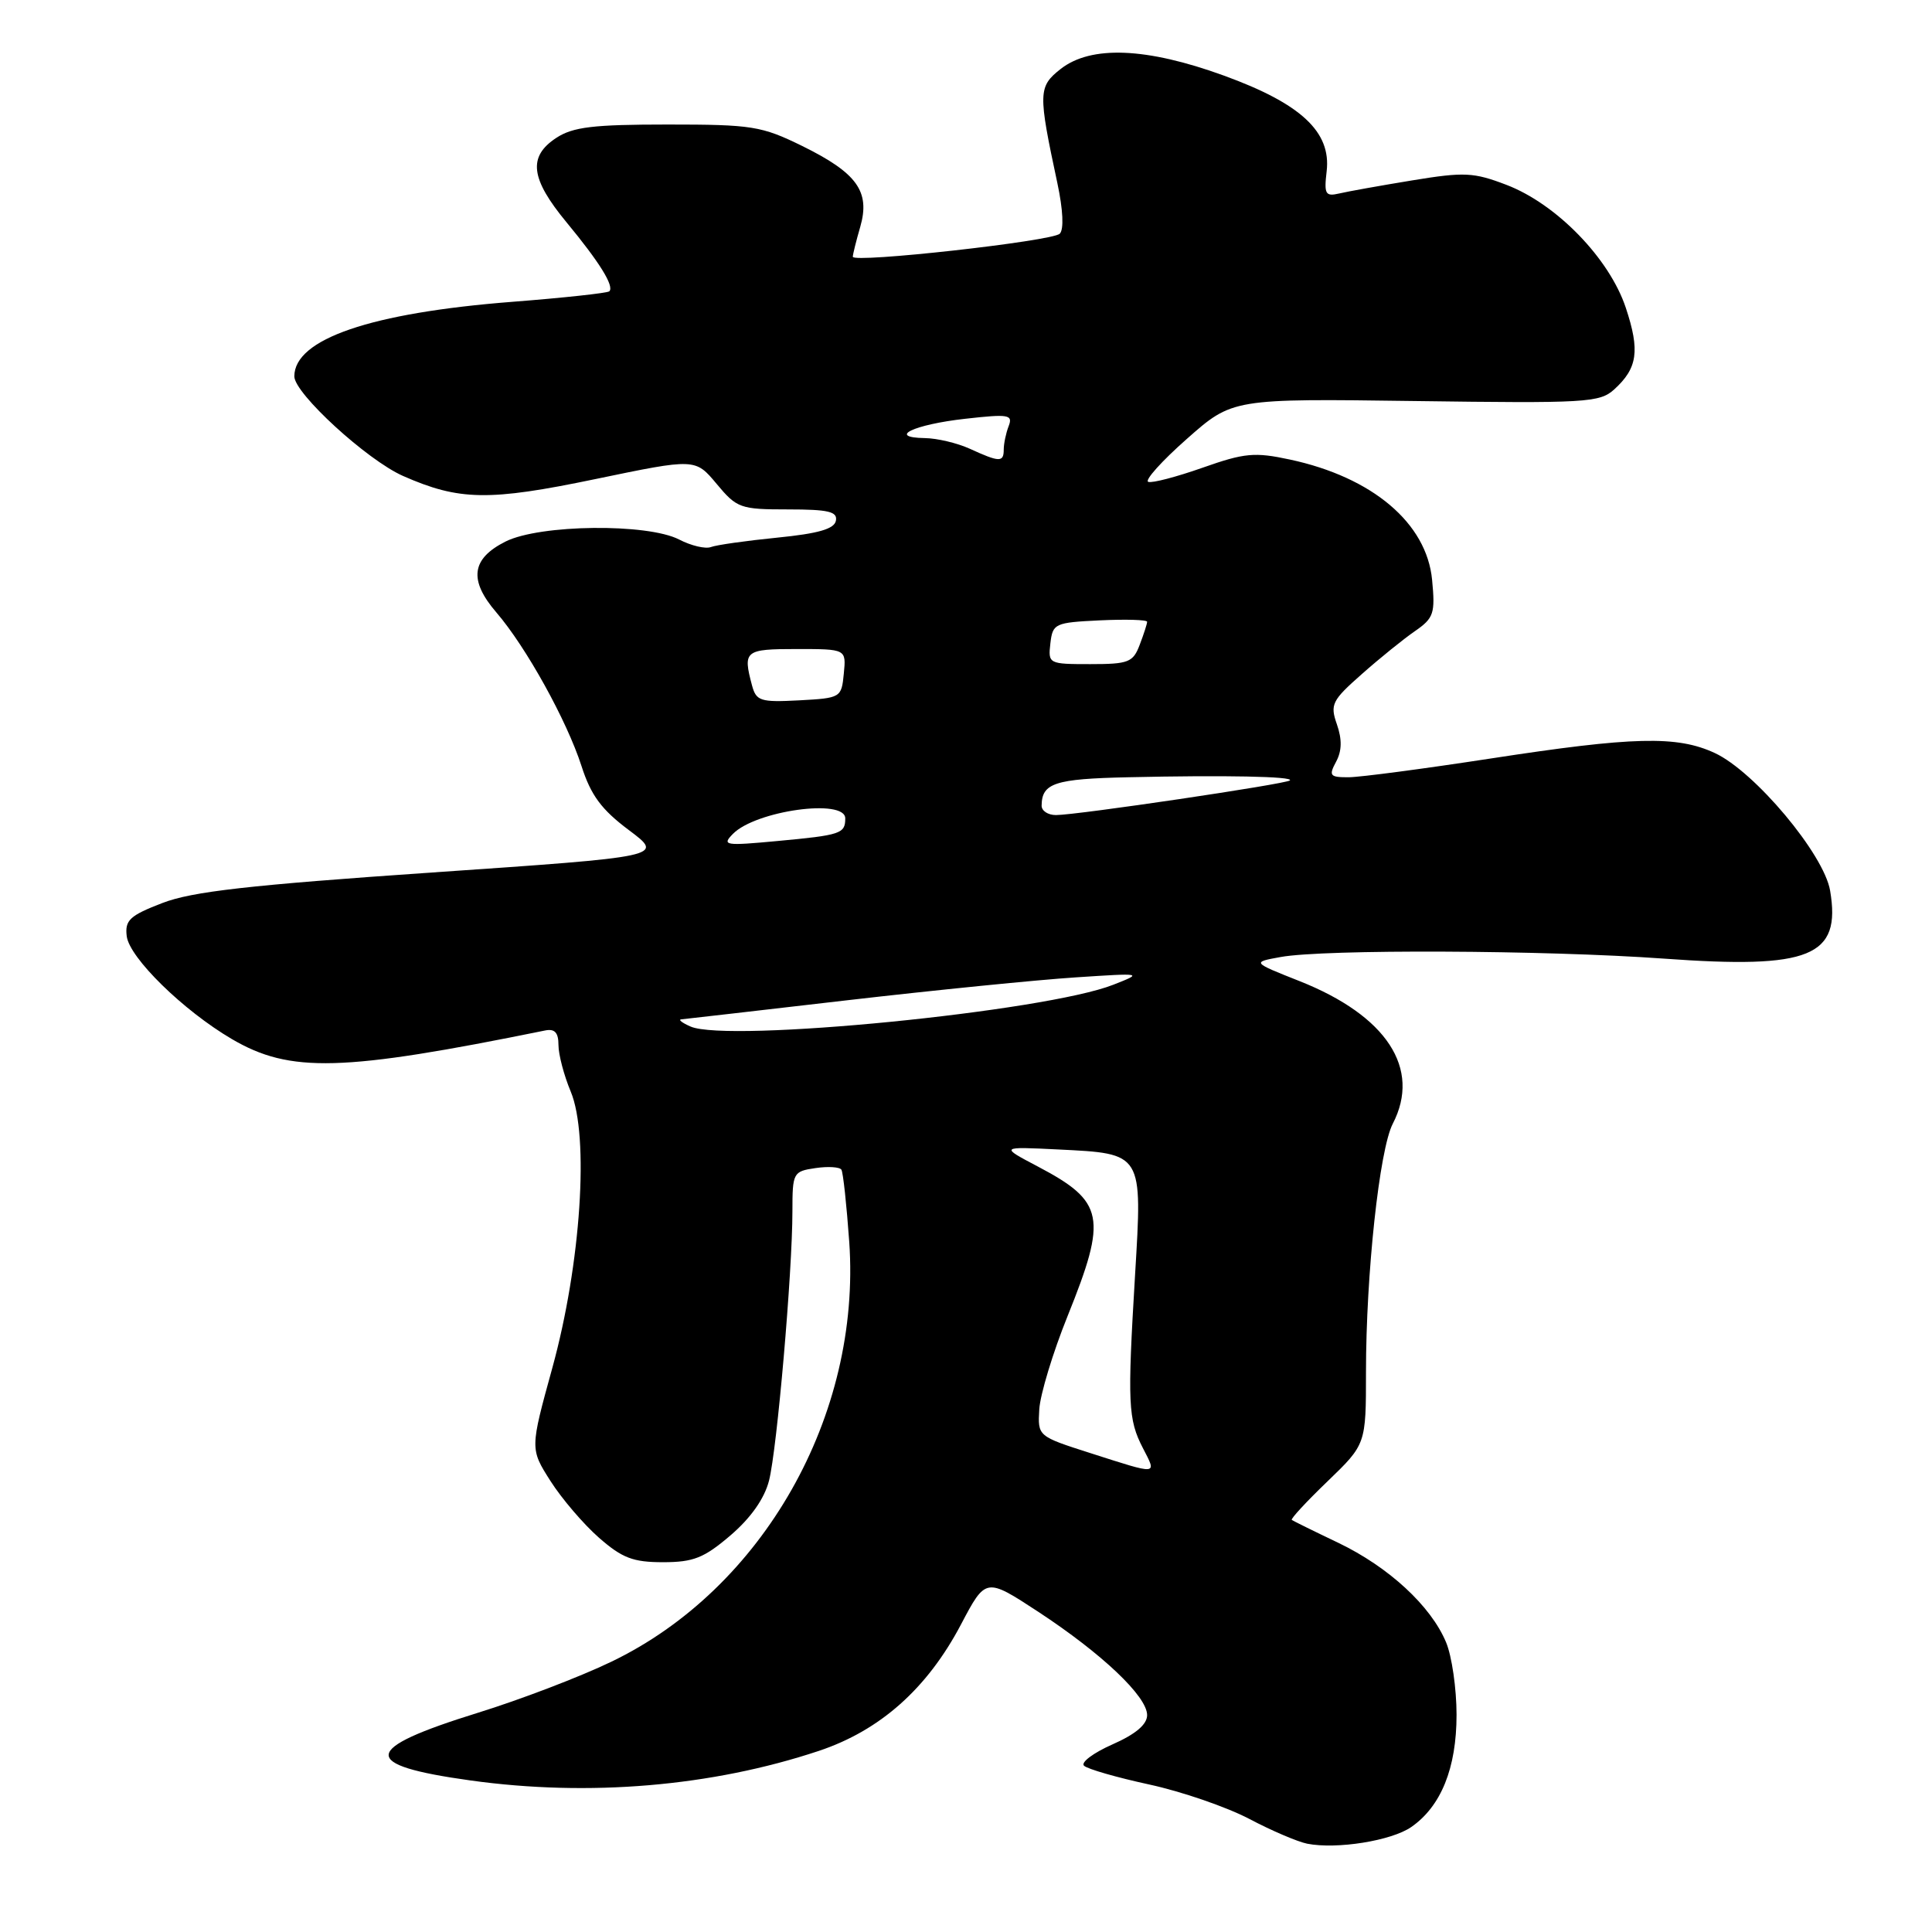 <?xml version="1.0" encoding="UTF-8" standalone="no"?>
<!DOCTYPE svg PUBLIC "-//W3C//DTD SVG 1.1//EN" "http://www.w3.org/Graphics/SVG/1.1/DTD/svg11.dtd" >
<svg xmlns="http://www.w3.org/2000/svg" xmlns:xlink="http://www.w3.org/1999/xlink" version="1.1" viewBox="0 0 256 256">
 <g >
 <path fill="currentColor"
d=" M 187.00 242.09 C 190.95 239.35 193.00 234.28 193.00 227.22 C 193.00 223.76 192.38 219.44 191.61 217.61 C 189.60 212.79 184.00 207.63 177.33 204.43 C 174.12 202.90 171.35 201.53 171.17 201.40 C 170.98 201.27 173.12 198.96 175.92 196.27 C 181.00 191.37 181.00 191.37 181.00 181.79 C 181.00 168.83 182.78 152.32 184.55 148.90 C 188.33 141.59 183.75 134.58 172.19 130.00 C 165.88 127.50 165.88 127.50 169.69 126.81 C 175.44 125.76 204.69 125.89 220.44 127.02 C 239.89 128.43 243.98 126.76 242.50 118.02 C 241.69 113.18 232.50 102.23 227.22 99.78 C 222.21 97.45 216.40 97.60 197.50 100.51 C 188.70 101.86 180.25 102.98 178.71 102.99 C 176.21 103.00 176.04 102.79 177.04 100.93 C 177.81 99.50 177.84 97.98 177.15 95.99 C 176.22 93.34 176.48 92.82 180.46 89.31 C 182.83 87.21 186.00 84.65 187.50 83.62 C 189.98 81.90 190.19 81.29 189.76 76.83 C 189.04 69.31 181.85 63.23 170.91 60.89 C 166.25 59.89 164.91 60.01 159.36 61.97 C 155.90 63.19 152.66 64.04 152.15 63.85 C 151.63 63.66 153.94 61.09 157.26 58.16 C 163.31 52.81 163.31 52.81 187.56 53.14 C 210.12 53.45 211.96 53.35 213.88 51.61 C 216.99 48.79 217.32 46.48 215.43 40.79 C 213.26 34.25 206.24 27.02 199.60 24.49 C 195.26 22.83 194.03 22.77 187.14 23.90 C 182.94 24.59 178.57 25.37 177.44 25.64 C 175.62 26.06 175.43 25.73 175.79 22.68 C 176.40 17.47 172.38 13.73 162.18 10.02 C 151.90 6.28 144.56 5.99 140.54 9.14 C 137.56 11.49 137.54 12.26 140.11 24.28 C 140.86 27.80 140.99 30.41 140.42 30.97 C 139.43 31.96 113.00 34.90 113.00 34.02 C 113.00 33.73 113.44 31.94 113.99 30.05 C 115.33 25.37 113.56 22.92 106.29 19.34 C 100.90 16.70 99.66 16.50 88.46 16.50 C 78.61 16.50 75.92 16.82 73.71 18.27 C 69.93 20.75 70.28 23.67 75.07 29.46 C 79.46 34.77 81.41 37.92 80.74 38.60 C 80.50 38.83 74.73 39.46 67.91 39.99 C 49.14 41.45 39.00 44.92 39.00 49.87 C 39.00 52.13 48.63 60.95 53.39 63.06 C 60.85 66.35 64.77 66.42 78.94 63.47 C 92.13 60.73 92.13 60.73 94.96 64.12 C 97.64 67.34 98.10 67.50 104.42 67.50 C 109.77 67.50 111.00 67.79 110.76 69.00 C 110.55 70.09 108.43 70.70 102.99 71.24 C 98.87 71.65 94.91 72.21 94.19 72.49 C 93.46 72.76 91.57 72.31 89.99 71.49 C 85.78 69.32 71.55 69.48 67.00 71.75 C 62.45 74.03 62.08 76.86 65.77 81.15 C 69.71 85.73 75.10 95.46 77.05 101.50 C 78.30 105.39 79.70 107.28 83.34 110.00 C 88.01 113.50 88.01 113.50 57.26 115.61 C 32.99 117.28 25.45 118.13 21.50 119.66 C 17.19 121.32 16.54 121.93 16.79 124.04 C 17.13 126.90 24.29 133.91 30.72 137.68 C 38.45 142.21 45.31 142.02 72.25 136.54 C 73.51 136.29 74.00 136.83 74.00 138.47 C 74.00 139.73 74.73 142.50 75.62 144.63 C 78.10 150.54 76.98 167.47 73.19 181.24 C 70.23 191.98 70.23 191.98 72.94 196.24 C 74.43 198.58 77.32 201.96 79.36 203.75 C 82.44 206.45 83.88 207.00 87.85 207.00 C 91.89 207.00 93.29 206.44 96.80 203.44 C 99.48 201.14 101.29 198.58 101.90 196.19 C 102.96 192.06 105.00 168.55 105.00 160.47 C 105.00 155.39 105.10 155.21 108.04 154.78 C 109.72 154.53 111.27 154.63 111.49 154.99 C 111.72 155.35 112.18 159.67 112.53 164.57 C 114.13 187.54 101.11 210.53 81.00 220.19 C 76.88 222.18 68.92 225.22 63.33 226.95 C 47.84 231.76 47.61 233.87 62.35 235.92 C 78.04 238.10 94.32 236.72 108.48 232.01 C 116.61 229.30 122.85 223.76 127.33 215.26 C 130.62 209.02 130.62 209.02 137.56 213.56 C 146.03 219.12 152.00 224.78 152.00 227.26 C 152.00 228.50 150.48 229.79 147.39 231.15 C 144.86 232.27 143.17 233.54 143.64 233.97 C 144.11 234.41 148.01 235.53 152.30 236.46 C 156.59 237.39 162.53 239.44 165.51 241.00 C 168.48 242.57 171.95 244.05 173.21 244.30 C 177.13 245.07 184.38 243.91 187.00 242.09 Z  M 144.50 192.55 C 137.50 190.31 137.50 190.31 137.71 186.74 C 137.83 184.78 139.51 179.22 141.46 174.39 C 146.75 161.26 146.35 159.22 137.50 154.56 C 132.50 151.93 132.50 151.93 140.21 152.31 C 151.49 152.87 151.38 152.69 150.40 168.96 C 149.38 185.98 149.47 188.08 151.45 191.90 C 153.30 195.49 153.59 195.46 144.50 192.55 Z  M 91.50 136.02 C 90.40 135.54 89.84 135.11 90.26 135.07 C 90.68 135.03 100.58 133.90 112.26 132.54 C 123.94 131.19 137.55 129.83 142.50 129.51 C 151.45 128.92 151.48 128.93 147.50 130.49 C 138.46 134.04 96.44 138.19 91.50 136.02 Z  M 97.11 110.50 C 100.13 107.41 112.00 105.77 112.00 108.44 C 112.00 110.46 111.43 110.66 103.00 111.44 C 96.05 112.09 95.62 112.02 97.11 110.50 Z  M 138.02 106.75 C 138.05 103.76 139.75 103.20 149.50 102.99 C 162.24 102.70 171.45 102.88 170.92 103.41 C 170.42 103.89 142.70 108.00 139.92 108.00 C 138.86 108.00 138.01 107.44 138.02 106.75 Z  M 99.64 90.80 C 98.42 86.22 98.69 86.00 105.56 86.00 C 112.13 86.00 112.13 86.00 111.81 89.25 C 111.50 92.45 111.42 92.50 105.88 92.80 C 100.74 93.07 100.20 92.89 99.64 90.80 Z  M 139.18 85.25 C 139.49 82.61 139.76 82.49 145.75 82.20 C 149.19 82.04 152.00 82.12 152.00 82.39 C 152.00 82.65 151.56 84.02 151.02 85.43 C 150.14 87.77 149.54 88.00 144.46 88.00 C 138.95 88.00 138.87 87.96 139.18 85.25 Z  M 128.50 59.46 C 126.85 58.71 124.17 58.07 122.55 58.05 C 117.49 57.97 121.08 56.25 127.90 55.49 C 133.67 54.84 134.24 54.94 133.65 56.47 C 133.29 57.40 133.00 58.80 133.00 59.58 C 133.00 61.28 132.43 61.26 128.50 59.46 Z "/>
</g>
</svg>